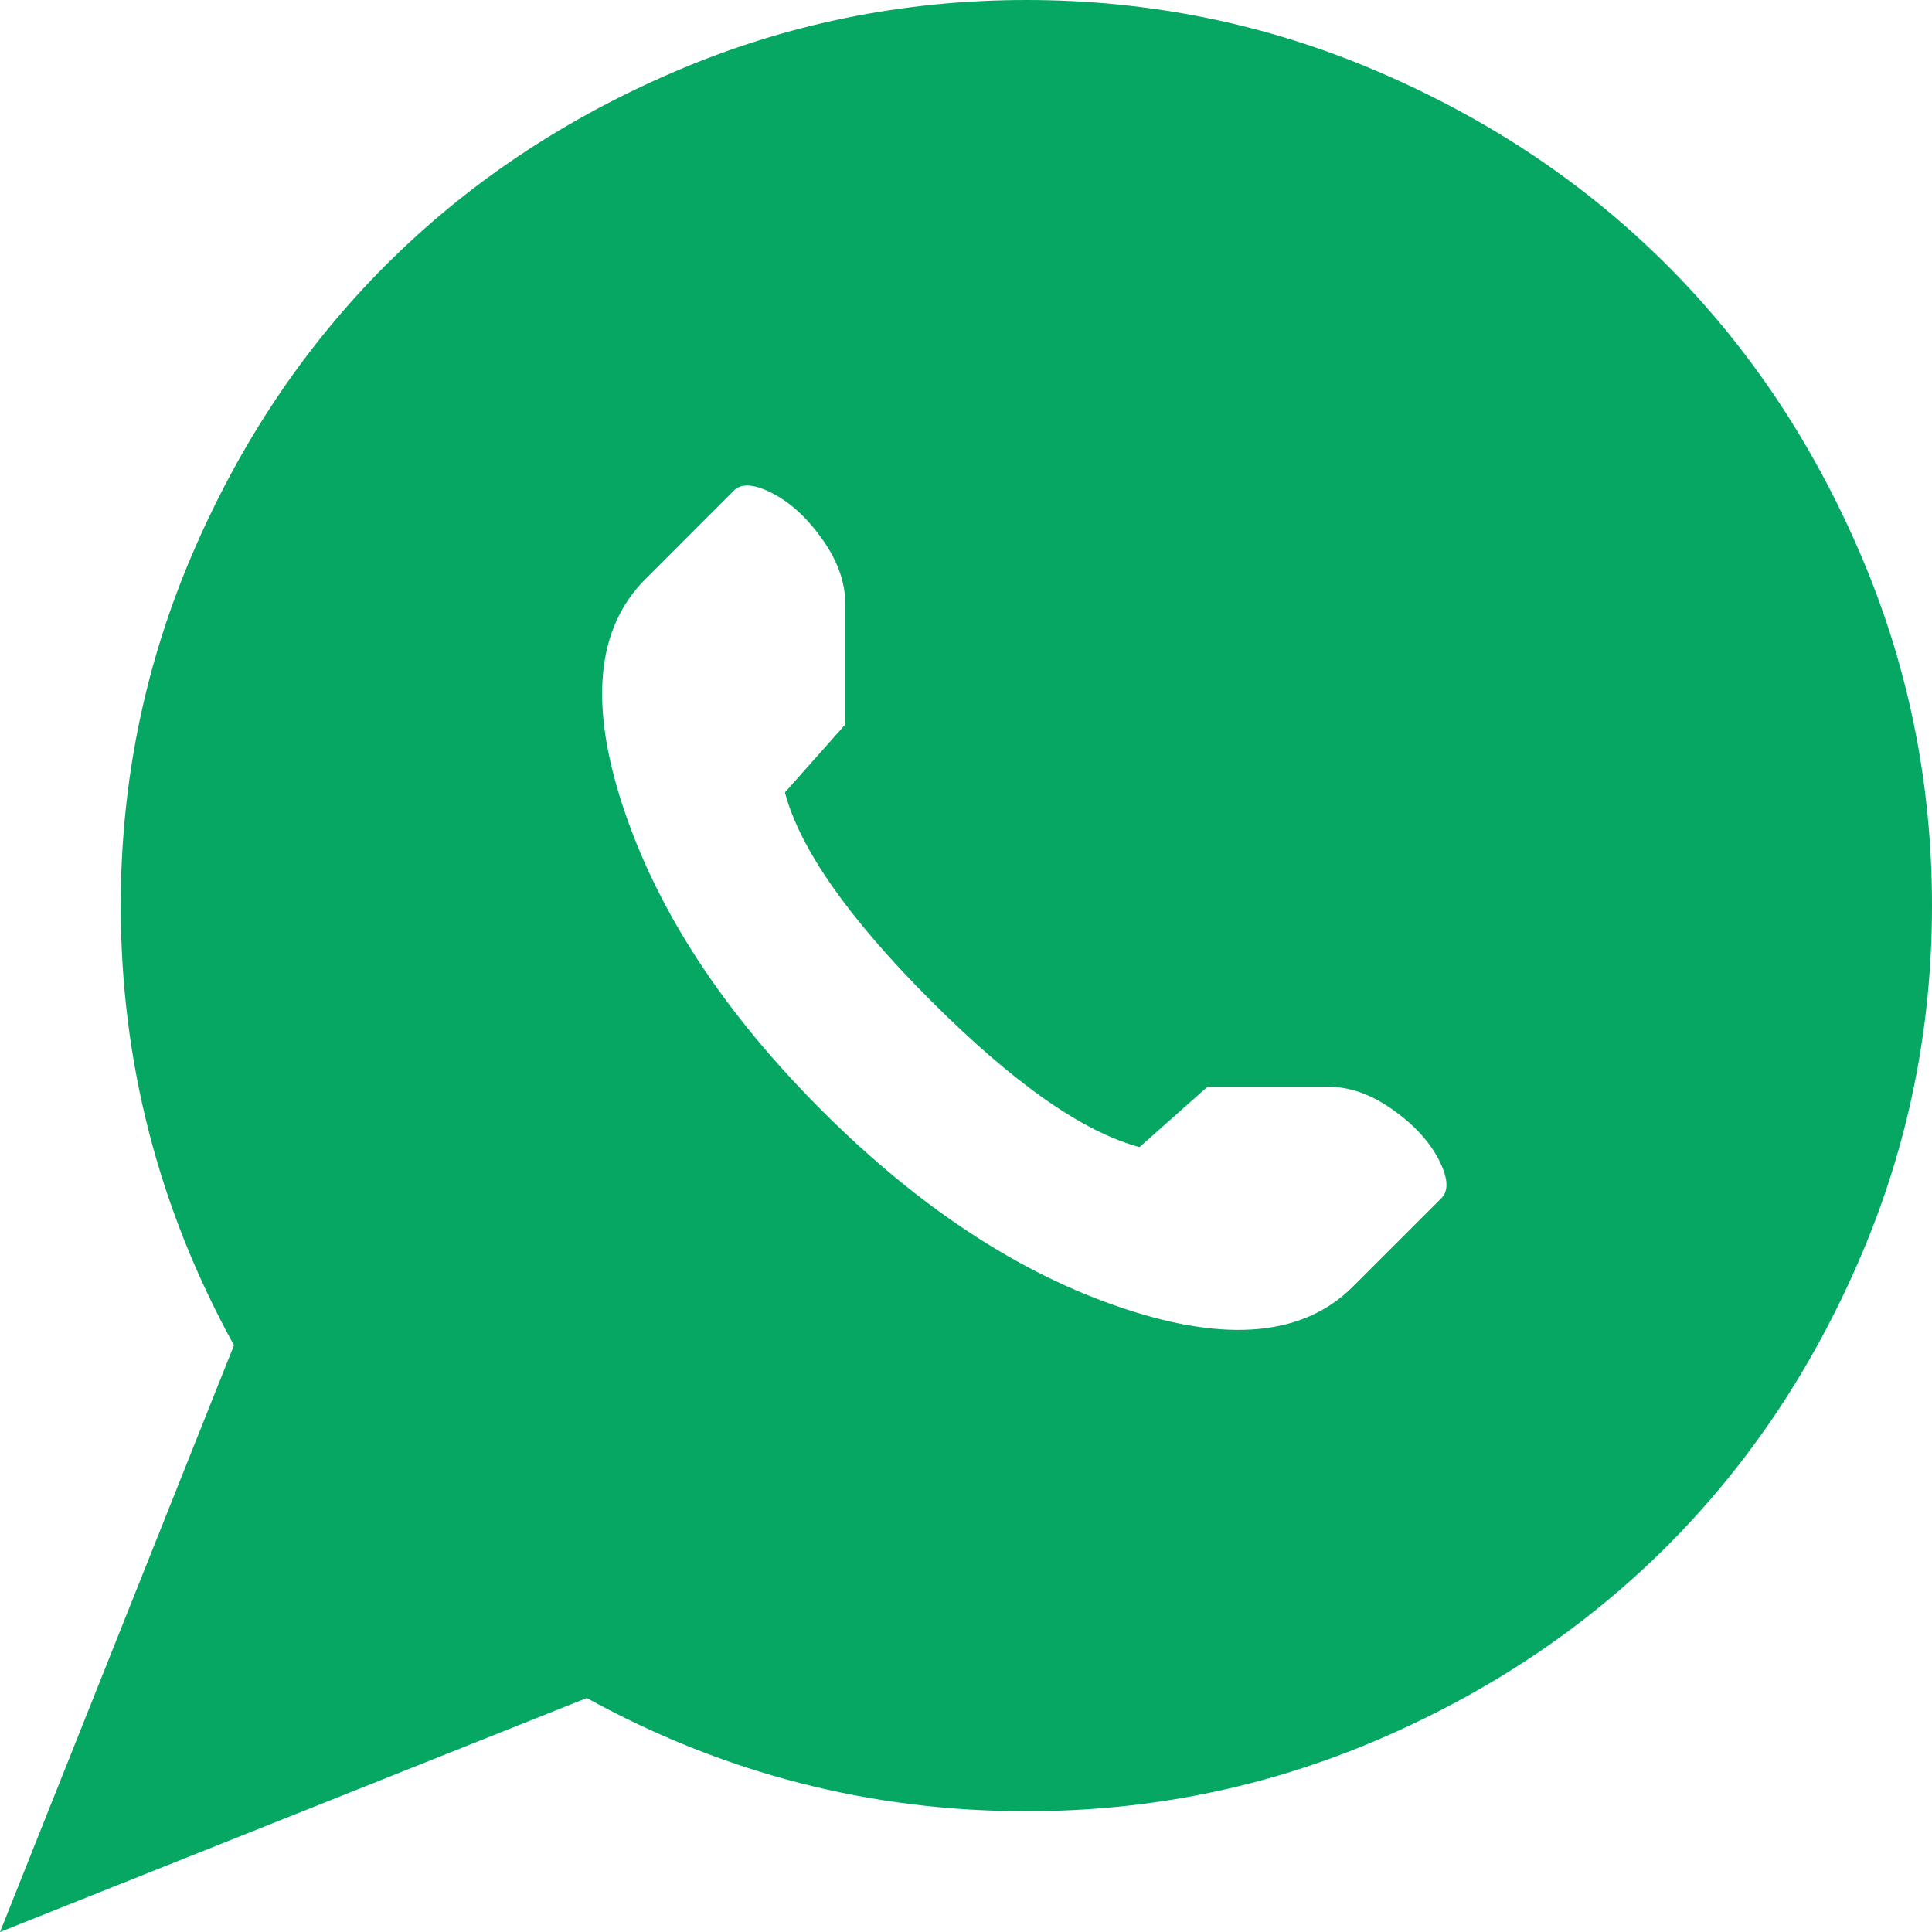 <svg width="30" height="30" viewBox="0 0 30 30" fill="none" xmlns="http://www.w3.org/2000/svg">
<path d="M15.938 28.125C13.516 28.125 11.24 27.539 9.111 26.367L0 30L3.633 20.889C2.461 18.76 1.875 16.484 1.875 14.062C1.875 12.148 2.246 10.327 2.988 8.599C3.73 6.87 4.731 5.376 5.991 4.116C7.251 2.856 8.745 1.855 10.474 1.113C12.202 0.371 14.023 0 15.938 0C17.852 0 19.673 0.371 21.401 1.113C23.13 1.855 24.624 2.856 25.884 4.116C27.144 5.376 28.145 6.87 28.887 8.599C29.629 10.327 30 12.148 30 14.062C30 15.977 29.629 17.798 28.887 19.526C28.145 21.255 27.144 22.749 25.884 24.009C24.624 25.269 23.13 26.27 21.401 27.012C19.673 27.754 17.852 28.125 15.938 28.125ZM20.625 16.875H18.75L17.695 17.812C16.816 17.578 15.737 16.821 14.458 15.542C13.179 14.263 12.422 13.184 12.188 12.305L13.125 11.25V9.375C13.125 9.043 13.008 8.711 12.773 8.379C12.539 8.047 12.28 7.808 11.997 7.661C11.714 7.515 11.514 7.5 11.396 7.617L10.02 8.994C9.258 9.756 9.146 10.942 9.683 12.554C10.22 14.165 11.245 15.727 12.759 17.241C14.273 18.755 15.835 19.78 17.446 20.317C19.058 20.855 20.244 20.742 21.006 19.98L22.383 18.604C22.5 18.486 22.485 18.286 22.339 18.003C22.192 17.72 21.953 17.461 21.621 17.227C21.289 16.992 20.957 16.875 20.625 16.875Z" fill="#06A763"/>
</svg>
